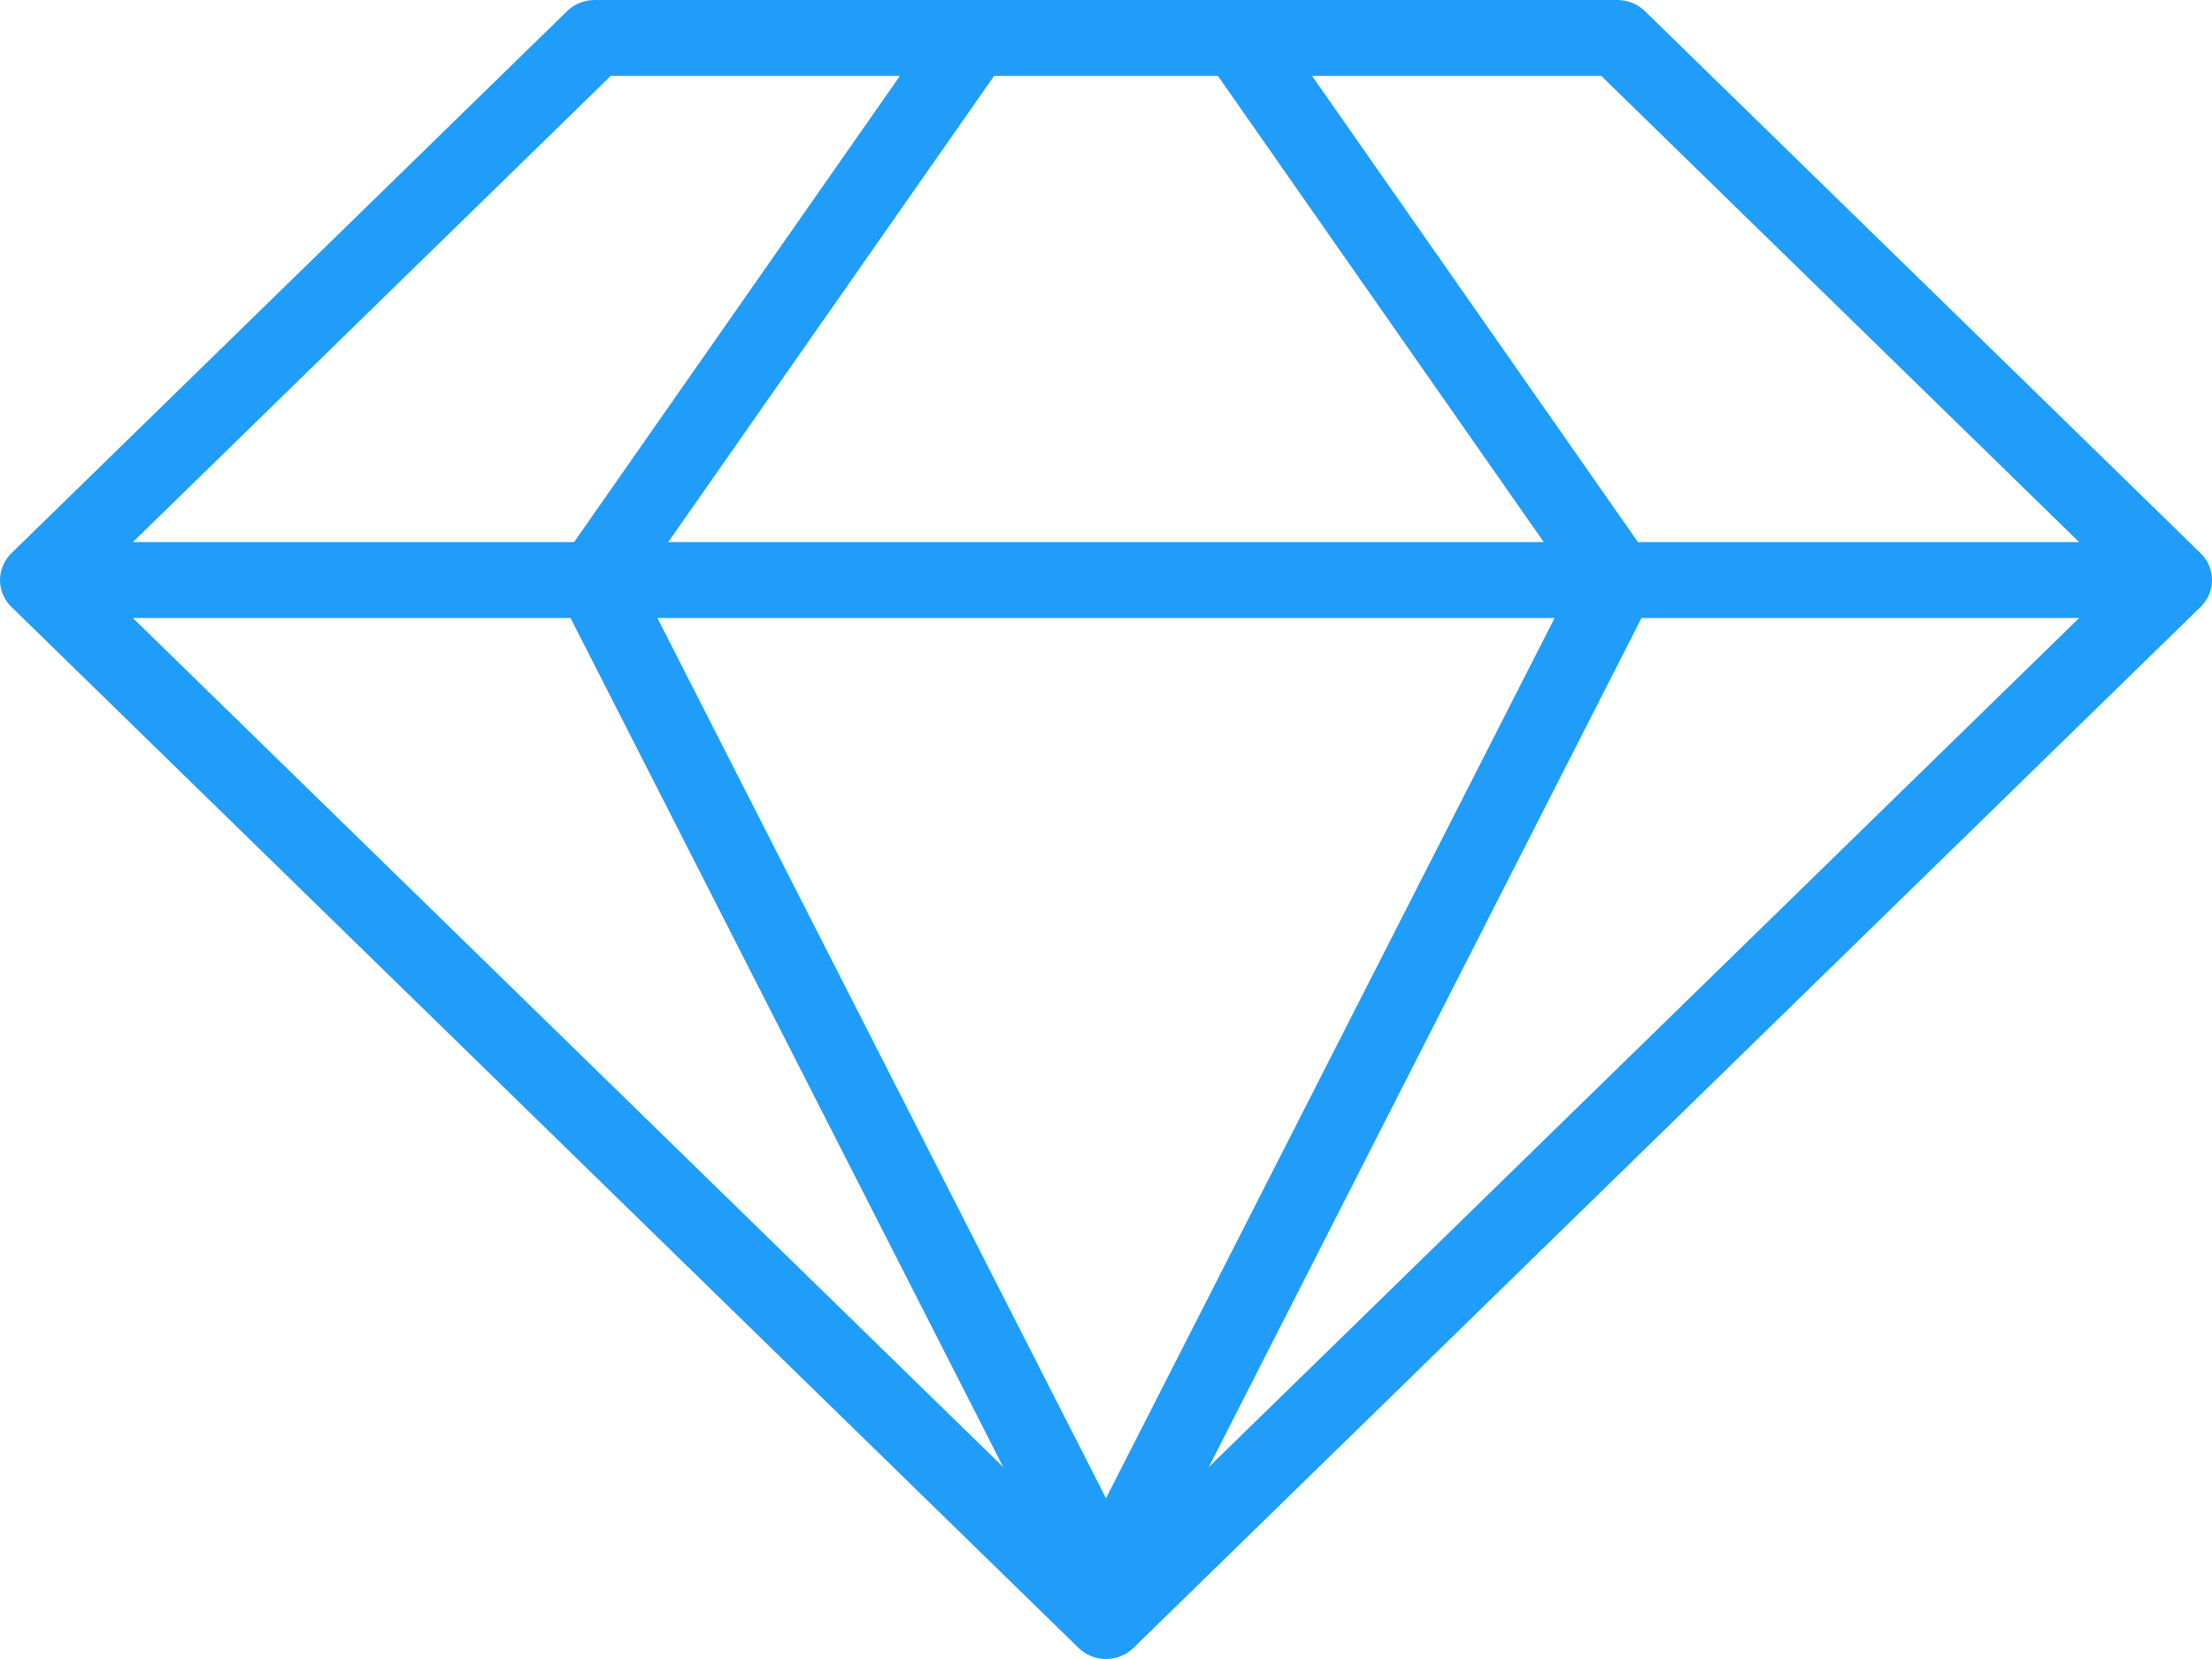 <svg width="64" height="48" viewBox="0 0 64 48" fill="none" xmlns="http://www.w3.org/2000/svg">
<path d="M63.67 16.006L47.592 0.322C47.586 0.315 47.579 0.31 47.572 0.304C47.552 0.285 47.532 0.267 47.51 0.249C47.496 0.238 47.481 0.228 47.467 0.218C47.452 0.207 47.437 0.195 47.421 0.185C47.405 0.175 47.389 0.166 47.372 0.156C47.357 0.147 47.342 0.138 47.327 0.13C47.31 0.121 47.294 0.114 47.277 0.107C47.26 0.099 47.244 0.091 47.226 0.084C47.211 0.077 47.195 0.072 47.179 0.067C47.16 0.06 47.142 0.053 47.122 0.047C47.107 0.043 47.092 0.04 47.077 0.036C47.056 0.031 47.036 0.025 47.015 0.021C46.999 0.018 46.982 0.016 46.965 0.014C46.946 0.011 46.926 0.007 46.906 0.006C46.879 0.003 46.852 0.002 46.825 0.001C46.815 0.001 46.806 0 46.796 0H17.204C17.191 0 17.179 0.002 17.166 0.002C17.142 0.003 17.118 0.003 17.094 0.005C17.073 0.008 17.052 0.011 17.03 0.014C17.015 0.017 17 0.018 16.986 0.021C16.963 0.025 16.942 0.031 16.92 0.037C16.906 0.04 16.892 0.043 16.879 0.047C16.858 0.053 16.837 0.061 16.817 0.068C16.803 0.073 16.789 0.078 16.775 0.083C16.756 0.091 16.737 0.1 16.718 0.109C16.704 0.116 16.689 0.122 16.675 0.129C16.657 0.139 16.639 0.149 16.622 0.16C16.608 0.168 16.594 0.176 16.58 0.184C16.561 0.197 16.543 0.211 16.524 0.224C16.513 0.233 16.502 0.24 16.491 0.249C16.462 0.272 16.434 0.296 16.408 0.322L0.33 16.006C0.323 16.013 0.317 16.02 0.31 16.027C0.292 16.046 0.273 16.066 0.256 16.086C0.243 16.101 0.232 16.116 0.221 16.131C0.21 16.145 0.2 16.159 0.19 16.173C0.178 16.19 0.168 16.207 0.157 16.225C0.149 16.238 0.141 16.251 0.133 16.265C0.124 16.282 0.116 16.3 0.107 16.318C0.1 16.333 0.092 16.347 0.086 16.362C0.085 16.365 0.083 16.367 0.082 16.37C0.076 16.384 0.072 16.4 0.066 16.415C0.06 16.431 0.054 16.447 0.049 16.464C0.043 16.481 0.039 16.499 0.035 16.517C0.03 16.534 0.025 16.551 0.022 16.568C0.018 16.589 0.015 16.61 0.012 16.631C0.01 16.645 0.007 16.66 0.006 16.674C0.002 16.71 0 16.747 0 16.783C0 16.819 0.002 16.856 0.006 16.892C0.007 16.906 0.01 16.921 0.012 16.935C0.015 16.956 0.018 16.977 0.022 16.998C0.025 17.015 0.03 17.032 0.035 17.049C0.039 17.067 0.043 17.085 0.049 17.102C0.054 17.119 0.06 17.135 0.066 17.152C0.073 17.169 0.078 17.187 0.086 17.204C0.092 17.219 0.1 17.233 0.107 17.248C0.116 17.266 0.124 17.284 0.133 17.301C0.141 17.315 0.149 17.328 0.157 17.341C0.168 17.359 0.178 17.376 0.19 17.393C0.2 17.407 0.21 17.421 0.221 17.434C0.232 17.45 0.243 17.465 0.256 17.48C0.273 17.5 0.292 17.52 0.31 17.539C0.317 17.546 0.323 17.553 0.33 17.56L31.204 47.678C31.424 47.893 31.712 48 32 48C32.288 48 32.576 47.893 32.796 47.678L63.67 17.56C64.11 17.131 64.11 16.435 63.67 16.006ZM17.671 2.197H26.037L16.609 15.685H3.844L17.671 2.197ZM35.238 2.197L44.666 15.685H19.334L28.762 2.197H35.238ZM46.33 2.197L60.156 15.685H47.391L37.963 2.197H46.33ZM44.979 17.881L32 43.349L19.021 17.881H44.979ZM16.507 17.881L29.026 42.447L3.844 17.881H16.507ZM47.494 17.881H60.156L34.974 42.447L47.494 17.881Z" fill="#1F9DF8"/>
</svg>
